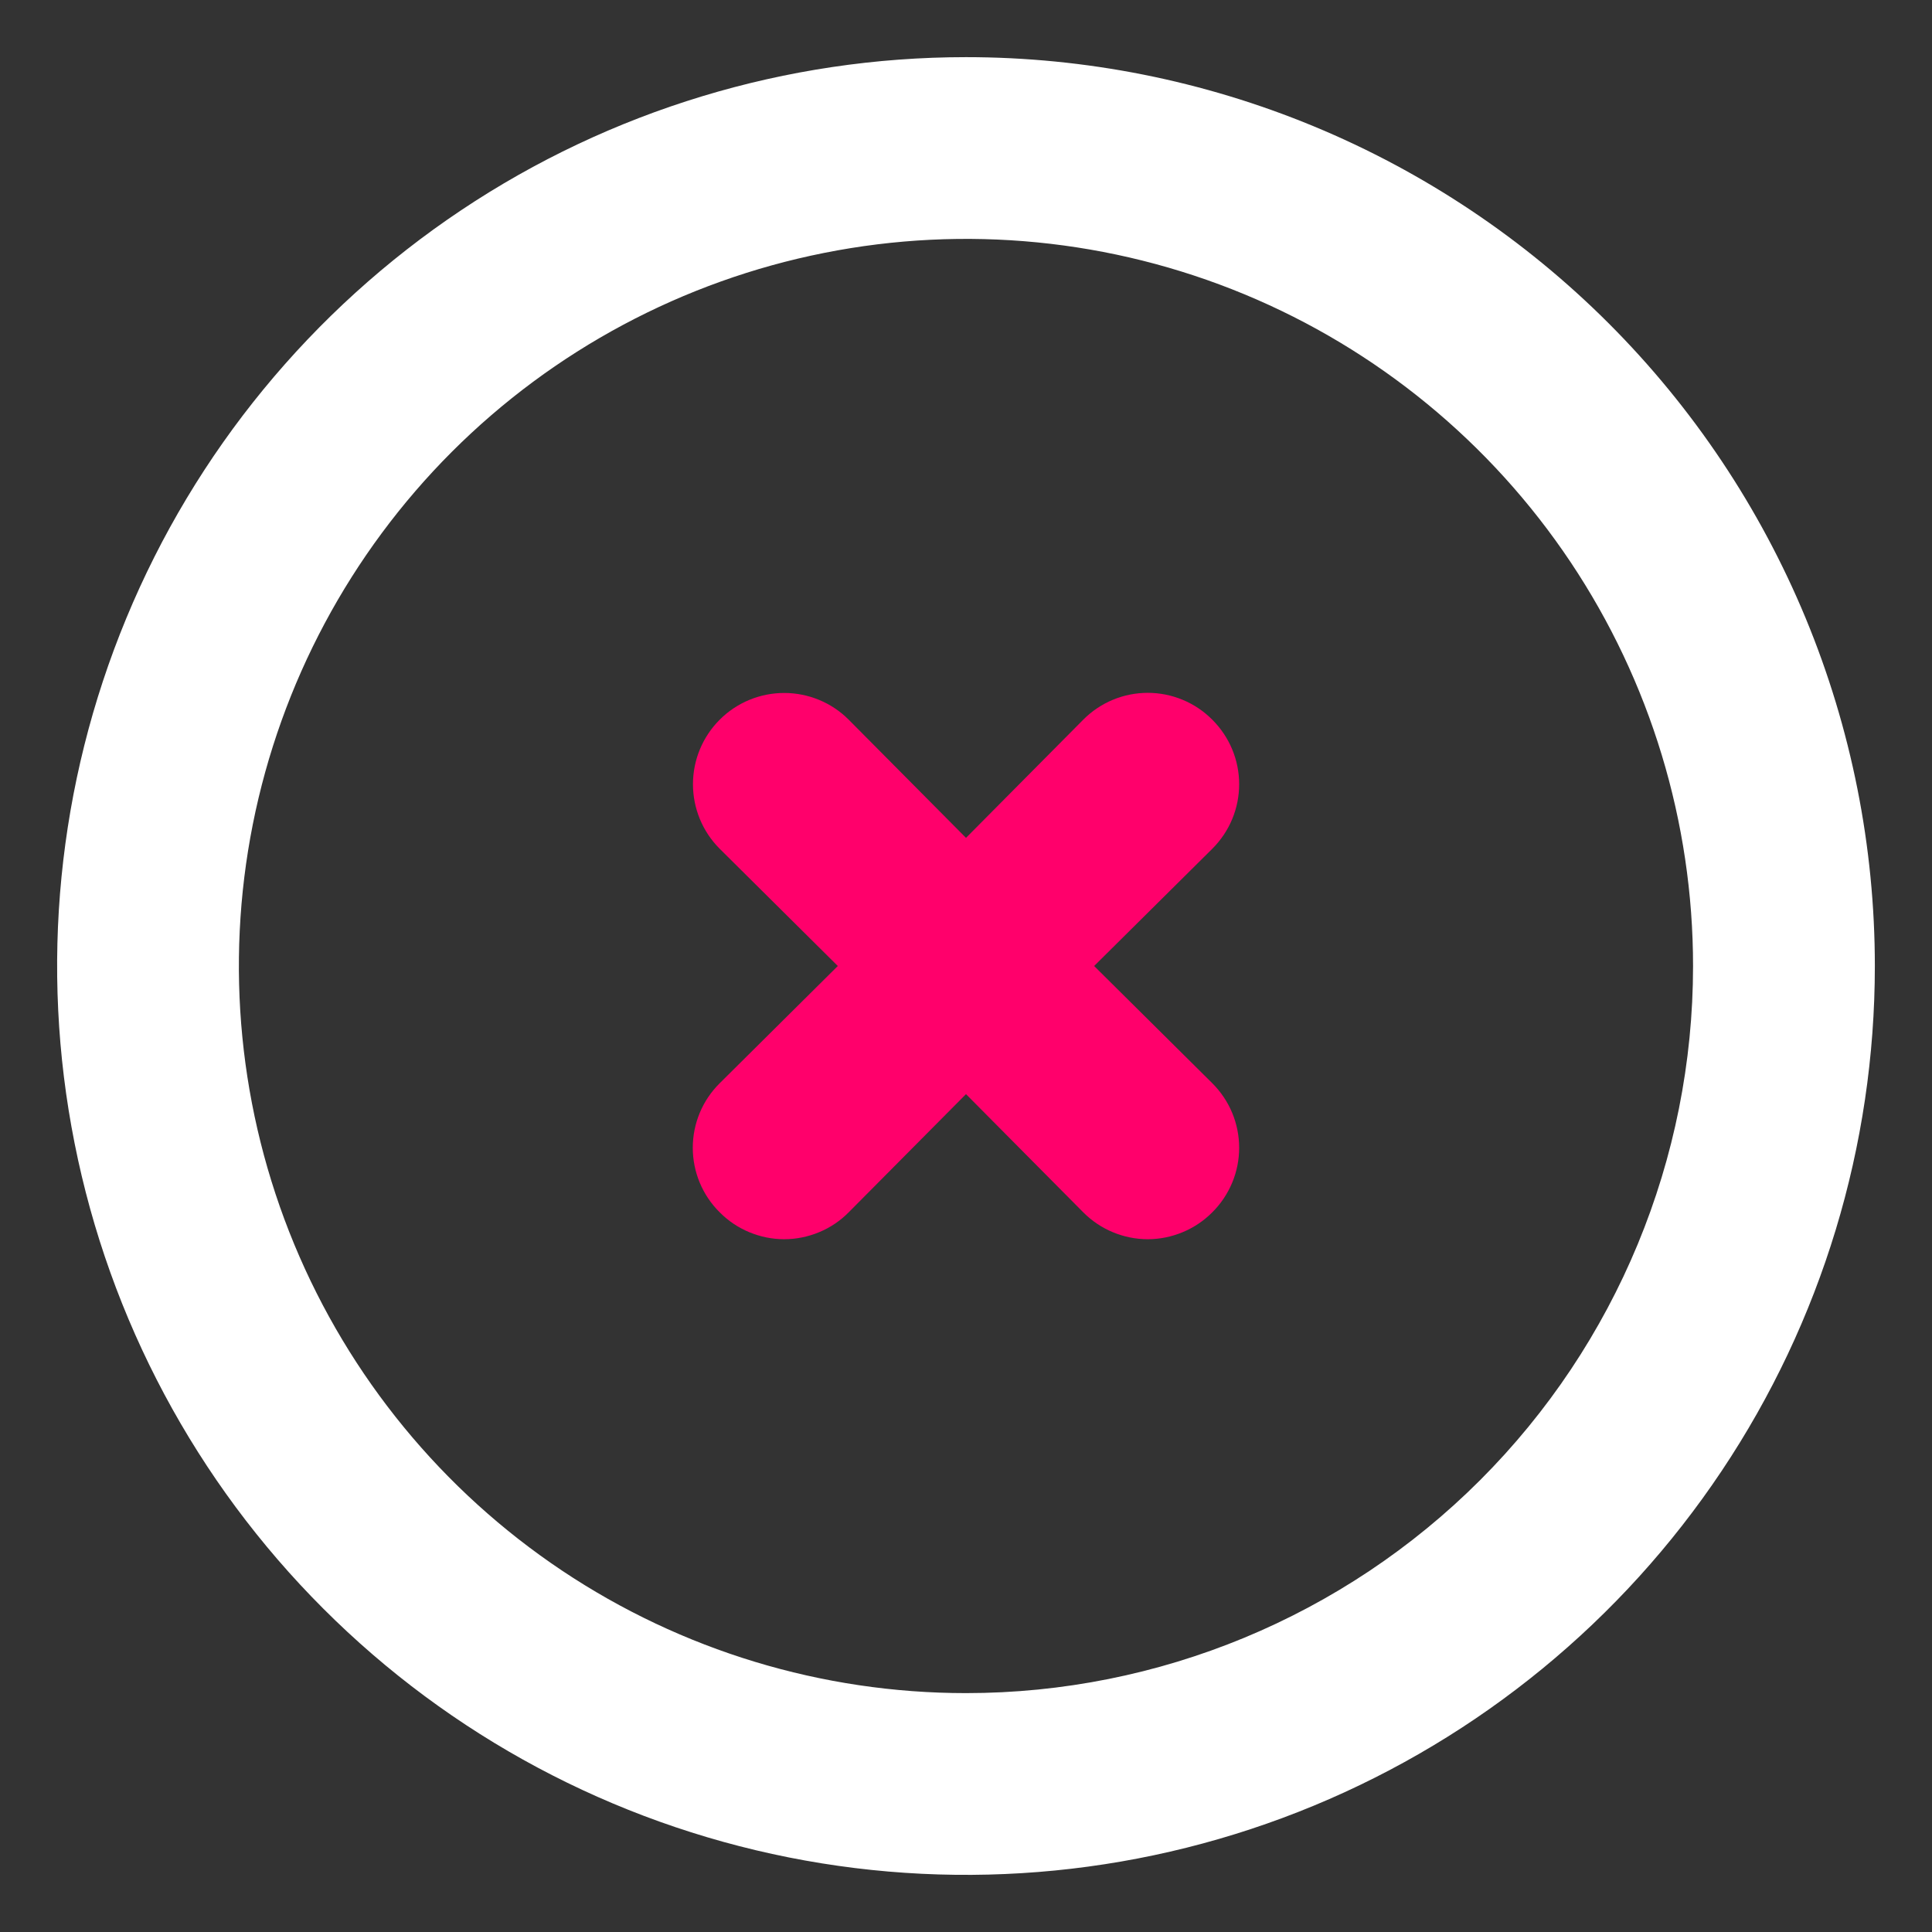 <svg width="31" height="31" viewBox="0 0 31 31" fill="none" xmlns="http://www.w3.org/2000/svg">
<rect x="0" y="0" width="31" height="31" fill="#333333" stroke="none"/>
<path d="M15.5 0.917C12.616 0.917 9.796 1.772 7.398 3.374C5 4.977 3.13 7.254 2.027 9.919C0.923 12.584 0.634 15.516 1.197 18.345C1.759 21.174 3.148 23.773 5.188 25.812C7.227 27.852 9.826 29.24 12.655 29.803C15.484 30.366 18.416 30.077 21.081 28.973C23.745 27.869 26.023 26 27.625 23.602C29.228 21.204 30.083 18.384 30.083 15.5C30.083 13.585 29.706 11.689 28.973 9.919C28.24 8.15 27.166 6.542 25.812 5.188C24.458 3.834 22.85 2.76 21.081 2.027C19.311 1.294 17.415 0.917 15.5 0.917ZM15.5 27.167C13.192 27.167 10.937 26.483 9.018 25.201C7.1 23.919 5.604 22.096 4.721 19.965C3.838 17.833 3.607 15.487 4.057 13.224C4.508 10.961 5.619 8.882 7.25 7.25C8.882 5.619 10.961 4.508 13.224 4.058C15.487 3.607 17.833 3.838 19.965 4.721C22.096 5.604 23.918 7.1 25.2 9.018C26.482 10.937 27.166 13.193 27.166 15.5C27.166 18.594 25.937 21.562 23.749 23.75C21.561 25.938 18.594 27.167 15.5 27.167Z" fill="white"/>
<path d="M19.452 11.548C19.316 11.411 19.155 11.303 18.977 11.229C18.799 11.155 18.609 11.117 18.416 11.117C18.224 11.117 18.033 11.155 17.855 11.229C17.678 11.303 17.517 11.411 17.381 11.548L15.5 13.444L13.618 11.548C13.344 11.273 12.971 11.119 12.583 11.119C12.195 11.119 11.822 11.273 11.548 11.548C11.273 11.823 11.119 12.195 11.119 12.583C11.119 12.972 11.273 13.344 11.548 13.619L13.443 15.5L11.548 17.381C11.411 17.517 11.302 17.678 11.228 17.856C11.154 18.034 11.116 18.224 11.116 18.417C11.116 18.609 11.154 18.8 11.228 18.977C11.302 19.155 11.411 19.317 11.548 19.452C11.683 19.589 11.844 19.697 12.022 19.771C12.2 19.845 12.39 19.884 12.583 19.884C12.775 19.884 12.966 19.845 13.144 19.771C13.322 19.697 13.483 19.589 13.618 19.452L15.5 17.556L17.381 19.452C17.517 19.589 17.678 19.697 17.855 19.771C18.033 19.845 18.224 19.884 18.416 19.884C18.609 19.884 18.799 19.845 18.977 19.771C19.155 19.697 19.316 19.589 19.452 19.452C19.588 19.317 19.697 19.155 19.771 18.977C19.845 18.8 19.883 18.609 19.883 18.417C19.883 18.224 19.845 18.034 19.771 17.856C19.697 17.678 19.588 17.517 19.452 17.381L17.556 15.5L19.452 13.619C19.588 13.483 19.697 13.322 19.771 13.144C19.845 12.966 19.883 12.776 19.883 12.583C19.883 12.391 19.845 12.2 19.771 12.023C19.697 11.845 19.588 11.684 19.452 11.548Z" fill="#FF006B"/>
</svg>
